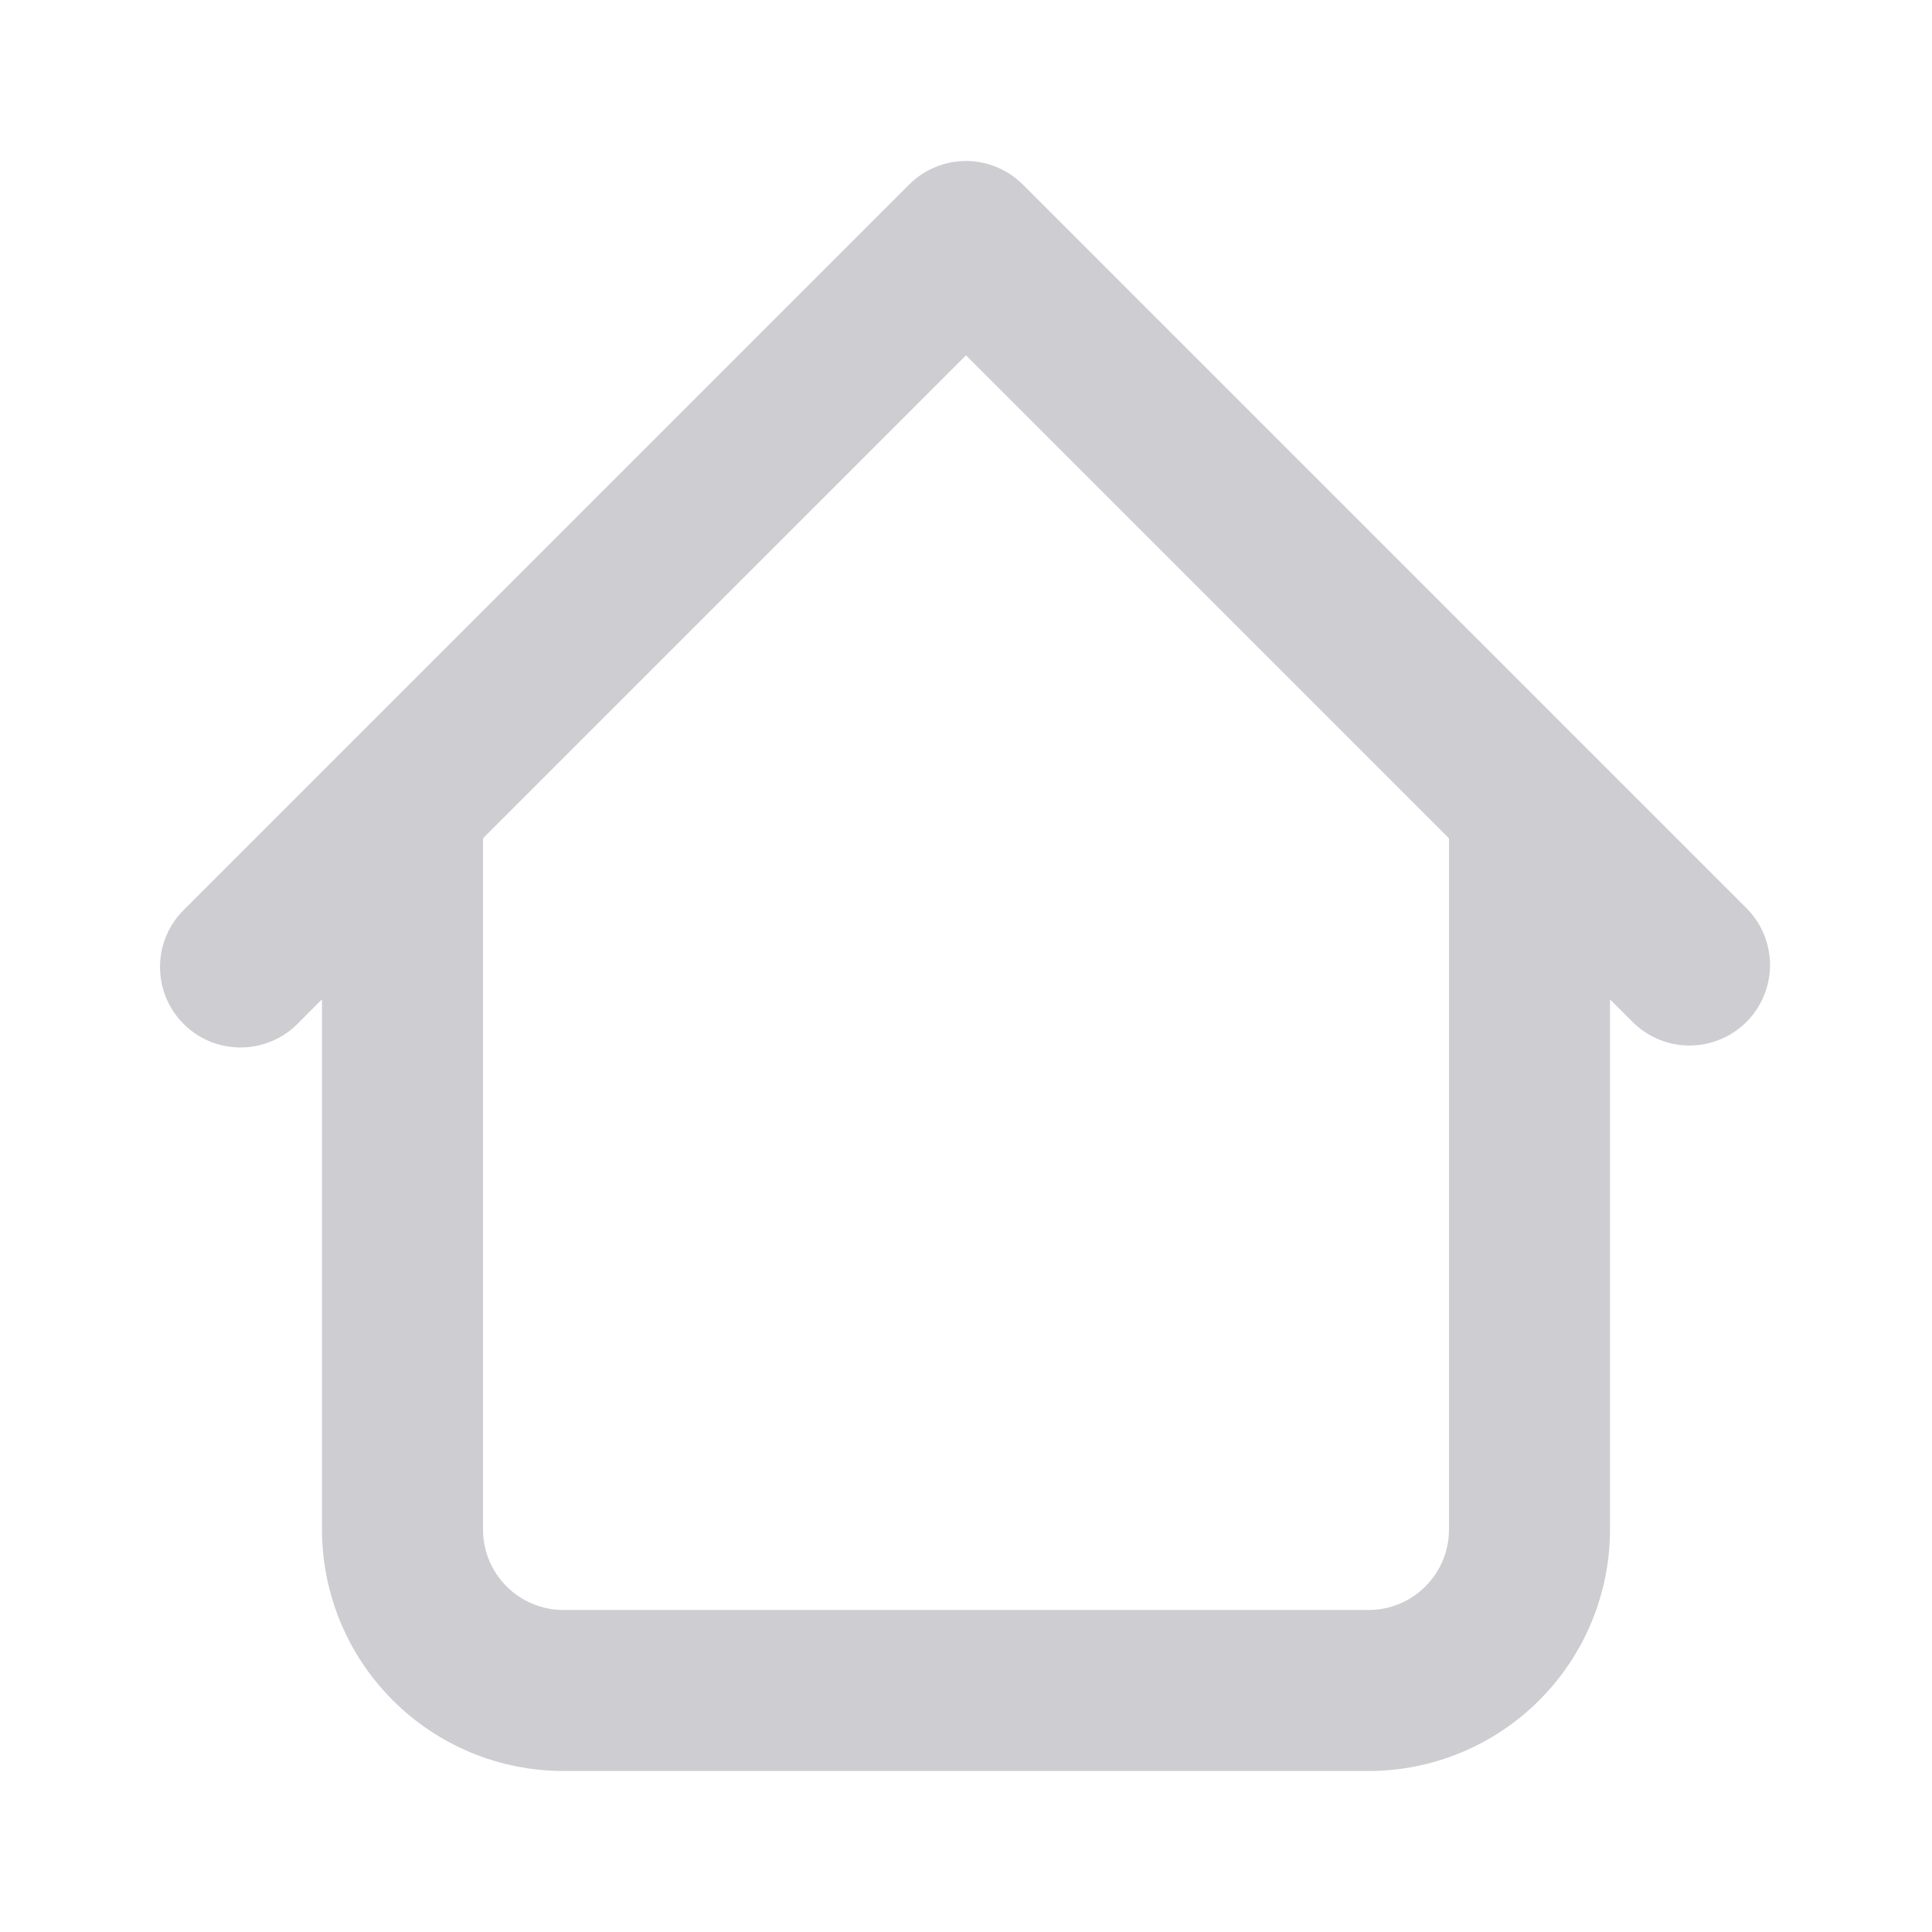 <svg width="24" height="24" viewBox="0 0 24 24" fill="none" xmlns="http://www.w3.org/2000/svg">
<path d="M20 10C20 9.735 19.895 9.48 19.707 9.293C19.52 9.105 19.265 9 19 9C18.735 9 18.48 9.105 18.293 9.293C18.105 9.48 18 9.735 18 10H20ZM6 10C6 9.735 5.895 9.48 5.707 9.293C5.52 9.105 5.265 9 5 9C4.735 9 4.48 9.105 4.293 9.293C4.105 9.48 4 9.735 4 10H6ZM20.293 12.707C20.482 12.889 20.734 12.99 20.996 12.988C21.259 12.985 21.509 12.88 21.695 12.695C21.88 12.509 21.985 12.259 21.988 11.996C21.99 11.734 21.889 11.482 21.707 11.293L20.293 12.707ZM12 3L12.707 2.293C12.519 2.106 12.265 2 12 2C11.735 2 11.48 2.106 11.293 2.293L12 3ZM2.293 11.293C2.197 11.385 2.121 11.496 2.069 11.618C2.016 11.74 1.989 11.871 1.988 12.004C1.987 12.136 2.012 12.268 2.062 12.391C2.112 12.514 2.187 12.626 2.281 12.719C2.374 12.813 2.486 12.888 2.609 12.938C2.732 12.988 2.864 13.013 2.996 13.012C3.129 13.011 3.26 12.983 3.382 12.931C3.504 12.879 3.615 12.803 3.707 12.707L2.293 11.293ZM7 22H17V20H7V22ZM20 19V10H18V19H20ZM6 19V10H4V19H6ZM21.707 11.293L12.707 2.293L11.293 3.707L20.293 12.707L21.707 11.293ZM11.293 2.293L2.293 11.293L3.707 12.707L12.707 3.707L11.293 2.293ZM17 22C17.796 22 18.559 21.684 19.121 21.121C19.684 20.559 20 19.796 20 19H18C18 19.265 17.895 19.52 17.707 19.707C17.52 19.895 17.265 20 17 20V22ZM7 20C6.735 20 6.48 19.895 6.293 19.707C6.105 19.52 6 19.265 6 19H4C4 19.796 4.316 20.559 4.879 21.121C5.441 21.684 6.204 22 7 22V20Z" fill="#CDCDD2"/>
</svg>
